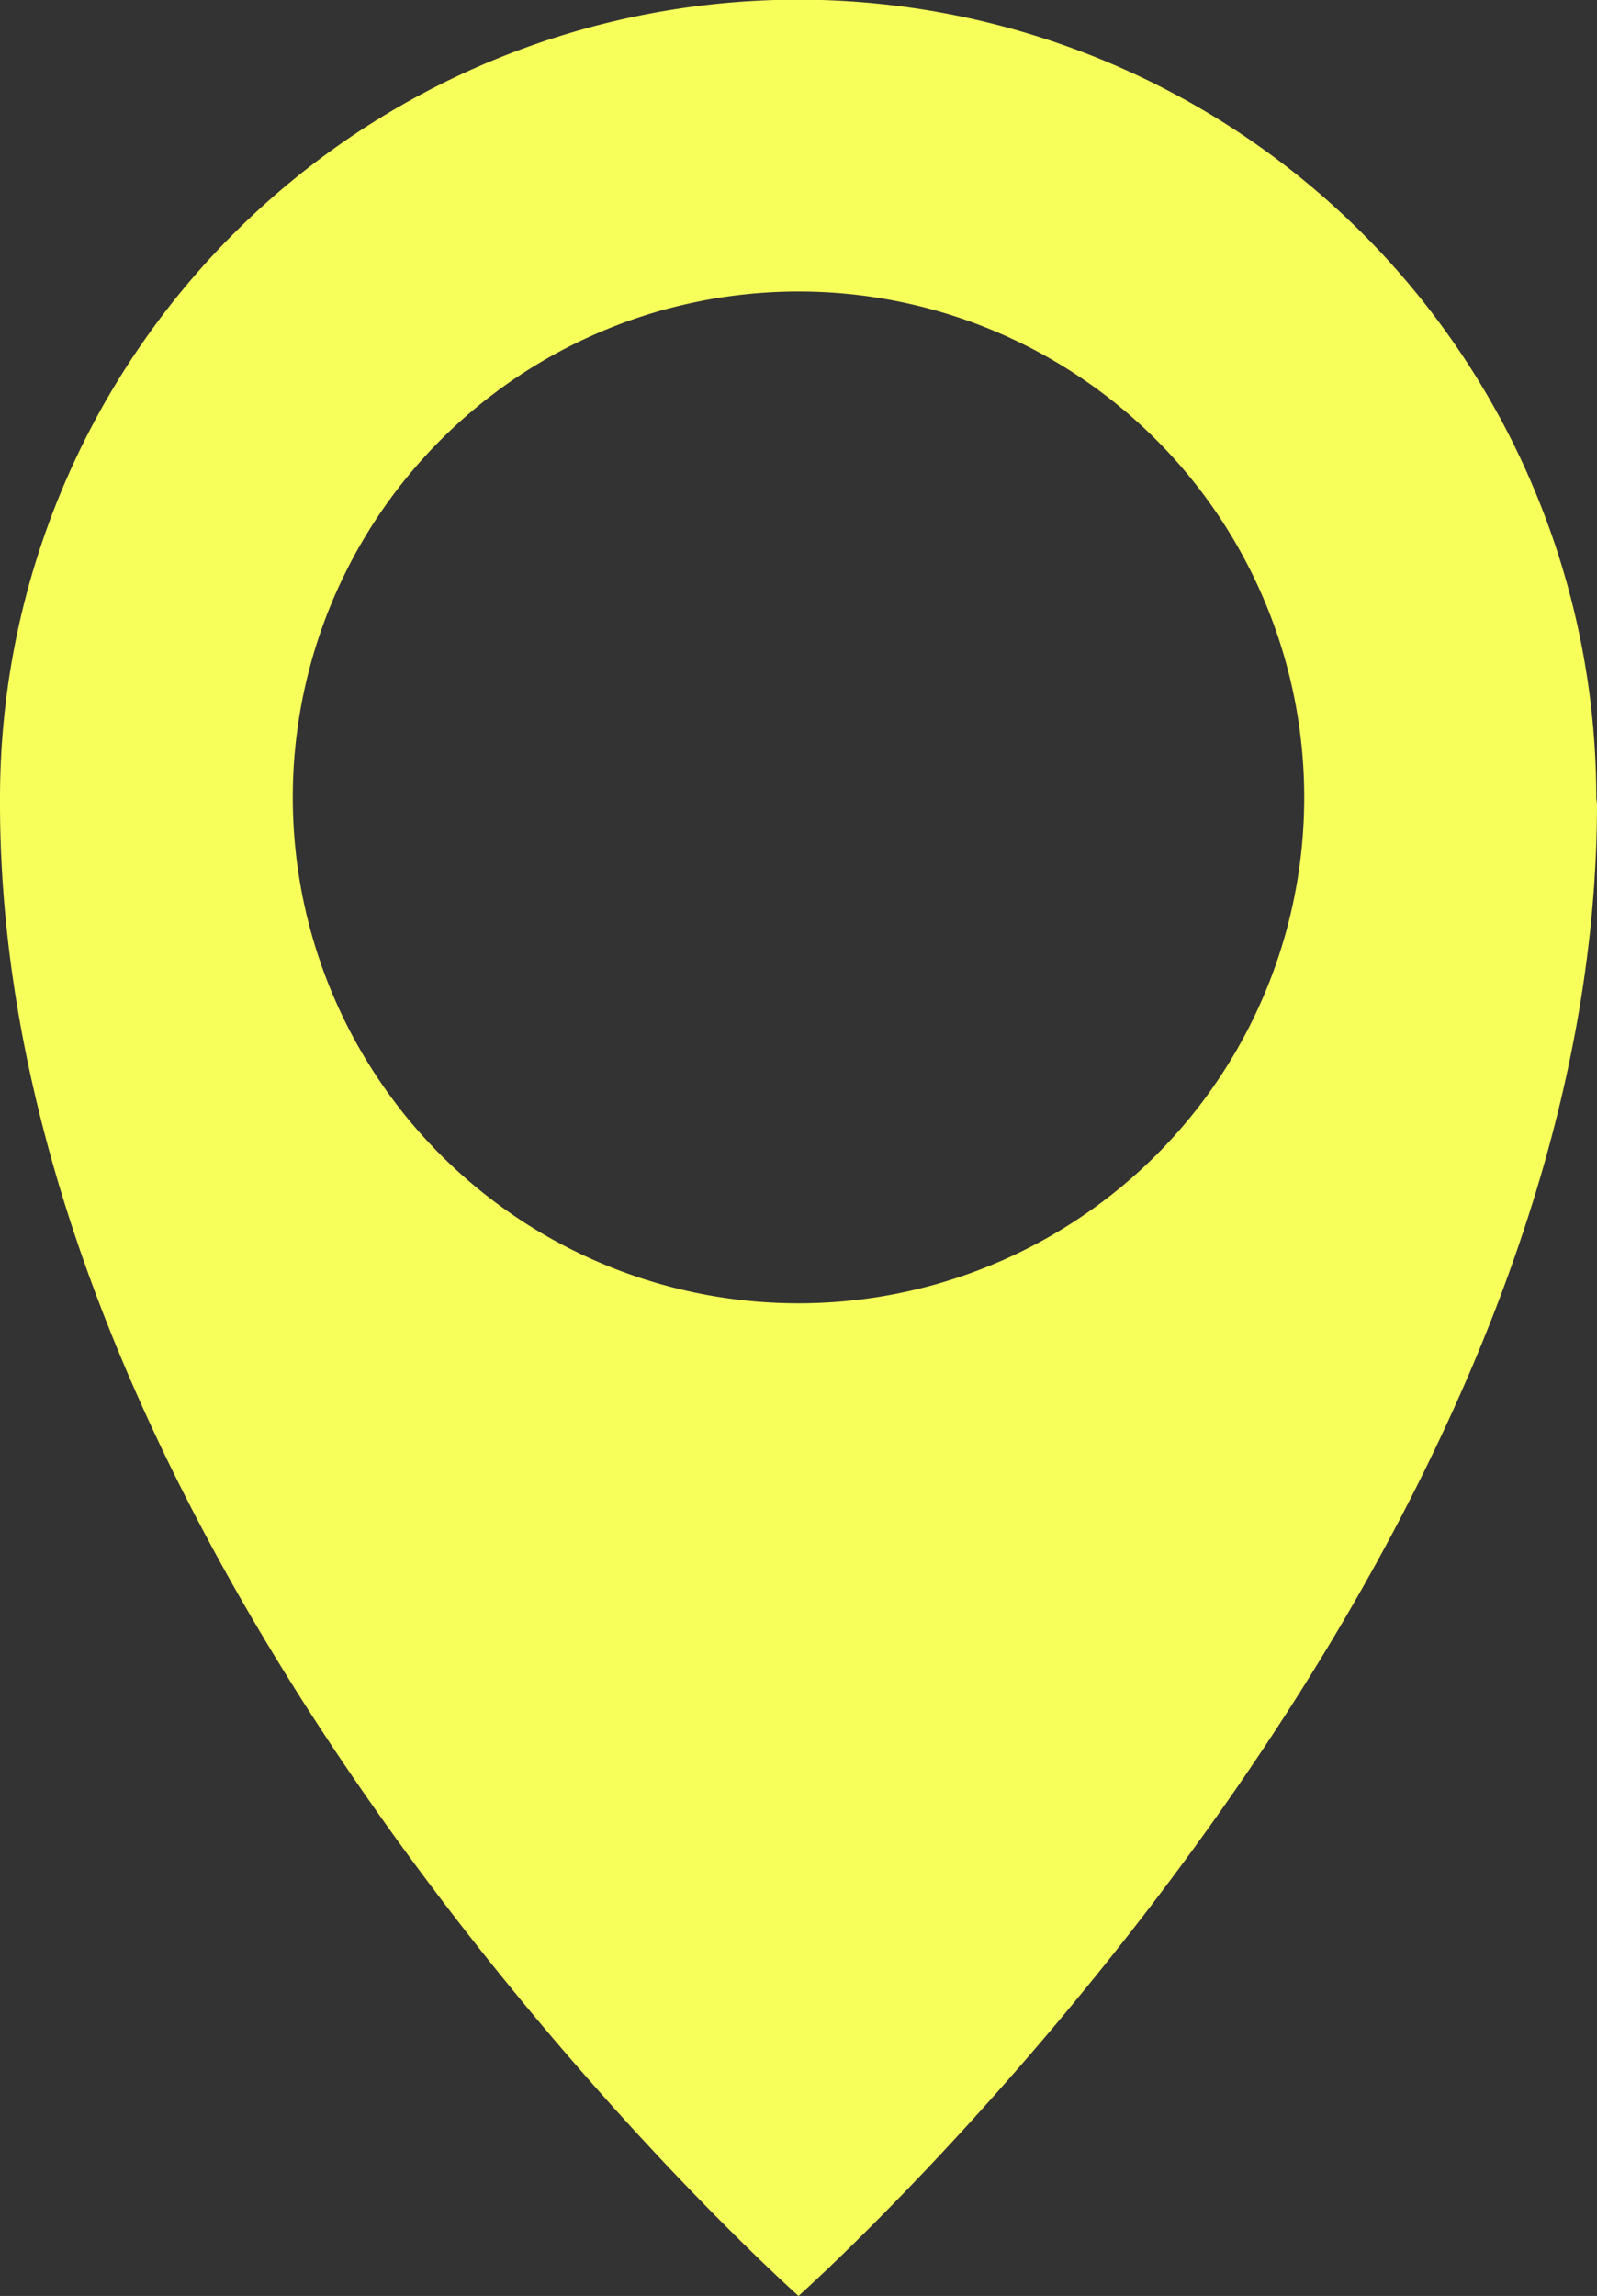 <svg xmlns="http://www.w3.org/2000/svg" viewBox="0 0 23.4 33.63"><rect x="0" y="0" width="23.4" height="33.63" fill="#333333" stroke="none"/><defs><style>.cls-1{fill:#f7ff5a;}</style></defs><title>Asset 17</title><g id="Layer_2" data-name="Layer 2"><g id="Layer_1-2" data-name="Layer 1"><path class="cls-1" d="M23.39,11.69A11.69,11.69,0,1,0,0,11.69v.08C0,23.22,11.7,33.63,11.7,33.63S23.4,23.22,23.4,11.77ZM11.7,19.09a7.41,7.41,0,1,1,7.41-7.41A7.41,7.41,0,0,1,11.7,19.09Z"/></g></g></svg>